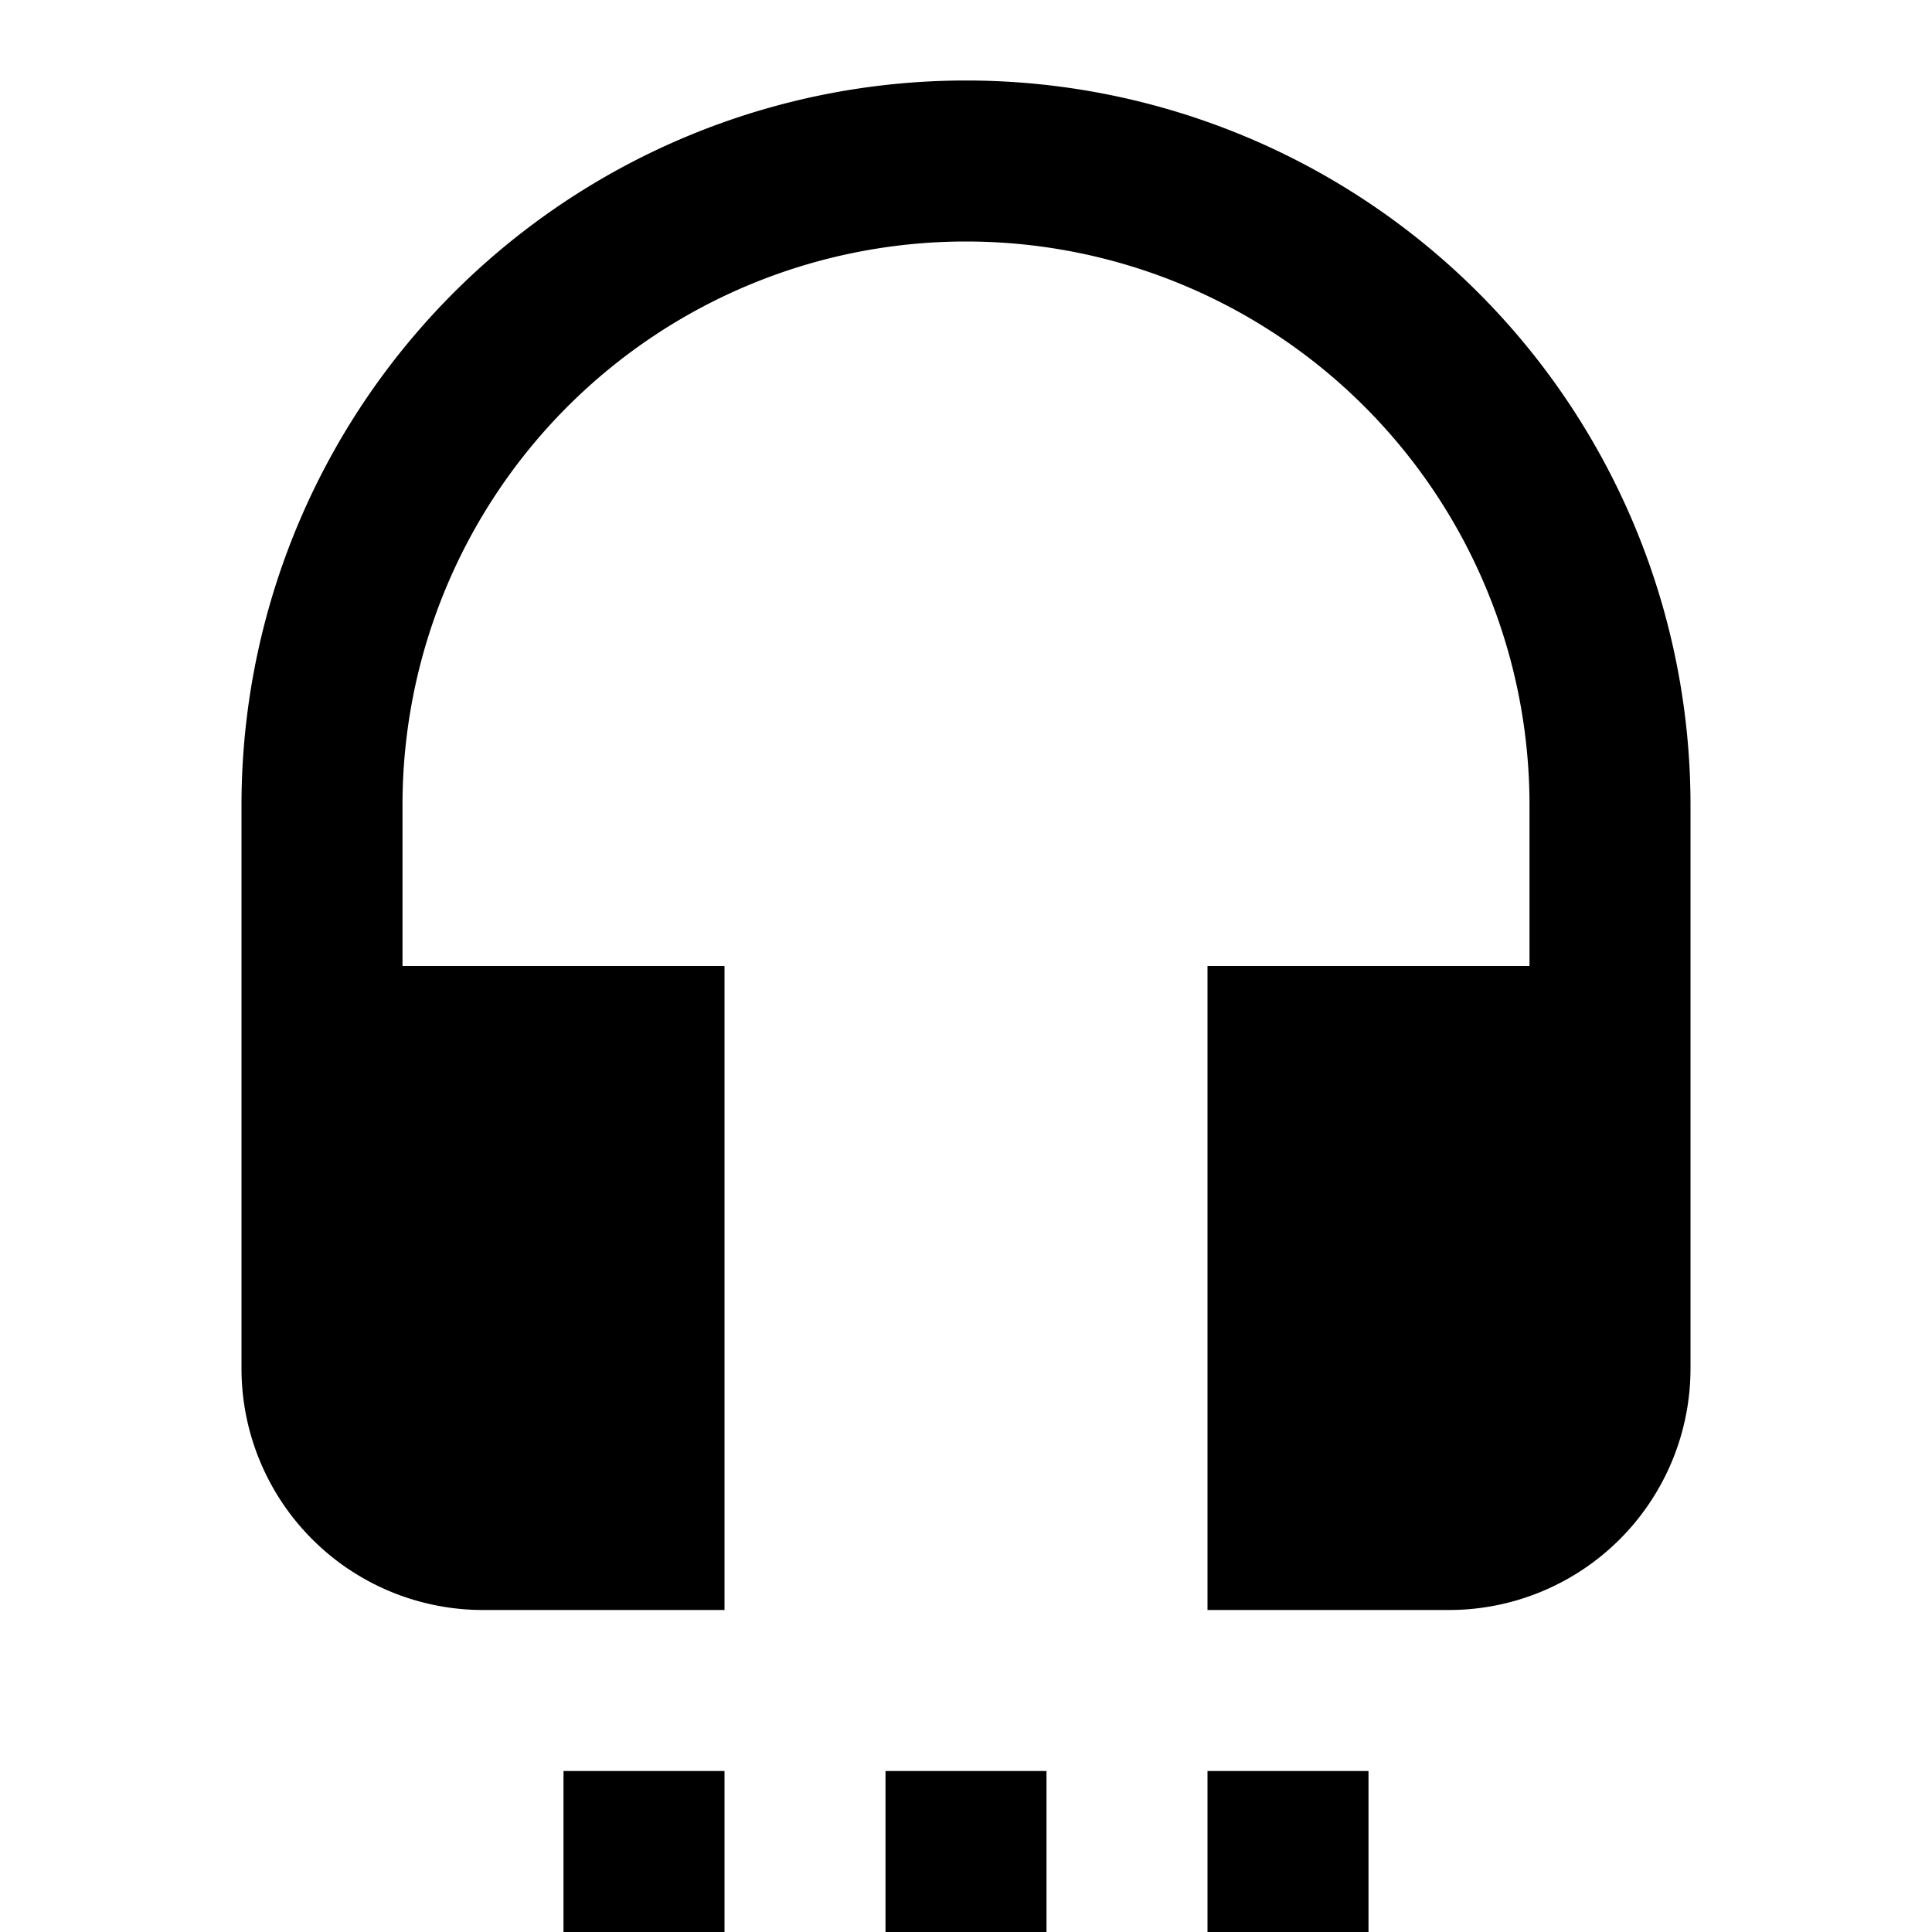 <svg xmlns="http://www.w3.org/2000/svg" xmlns:xlink="http://www.w3.org/1999/xlink" width="24" height="24" viewBox="0 0 24 24"><path fill="currentColor" d="M12 1a9 9 0 0 1 9 9v7a3 3 0 0 1-3 3h-3v-8h4v-2a7 7 0 0 0-7-7a7 7 0 0 0-7 7v2h4v8H6a3 3 0 0 1-3-3v-7a9 9 0 0 1 9-9m3 23v-2h2v2zm-4 0v-2h2v2zm-4 0v-2h2v2z"/></svg>